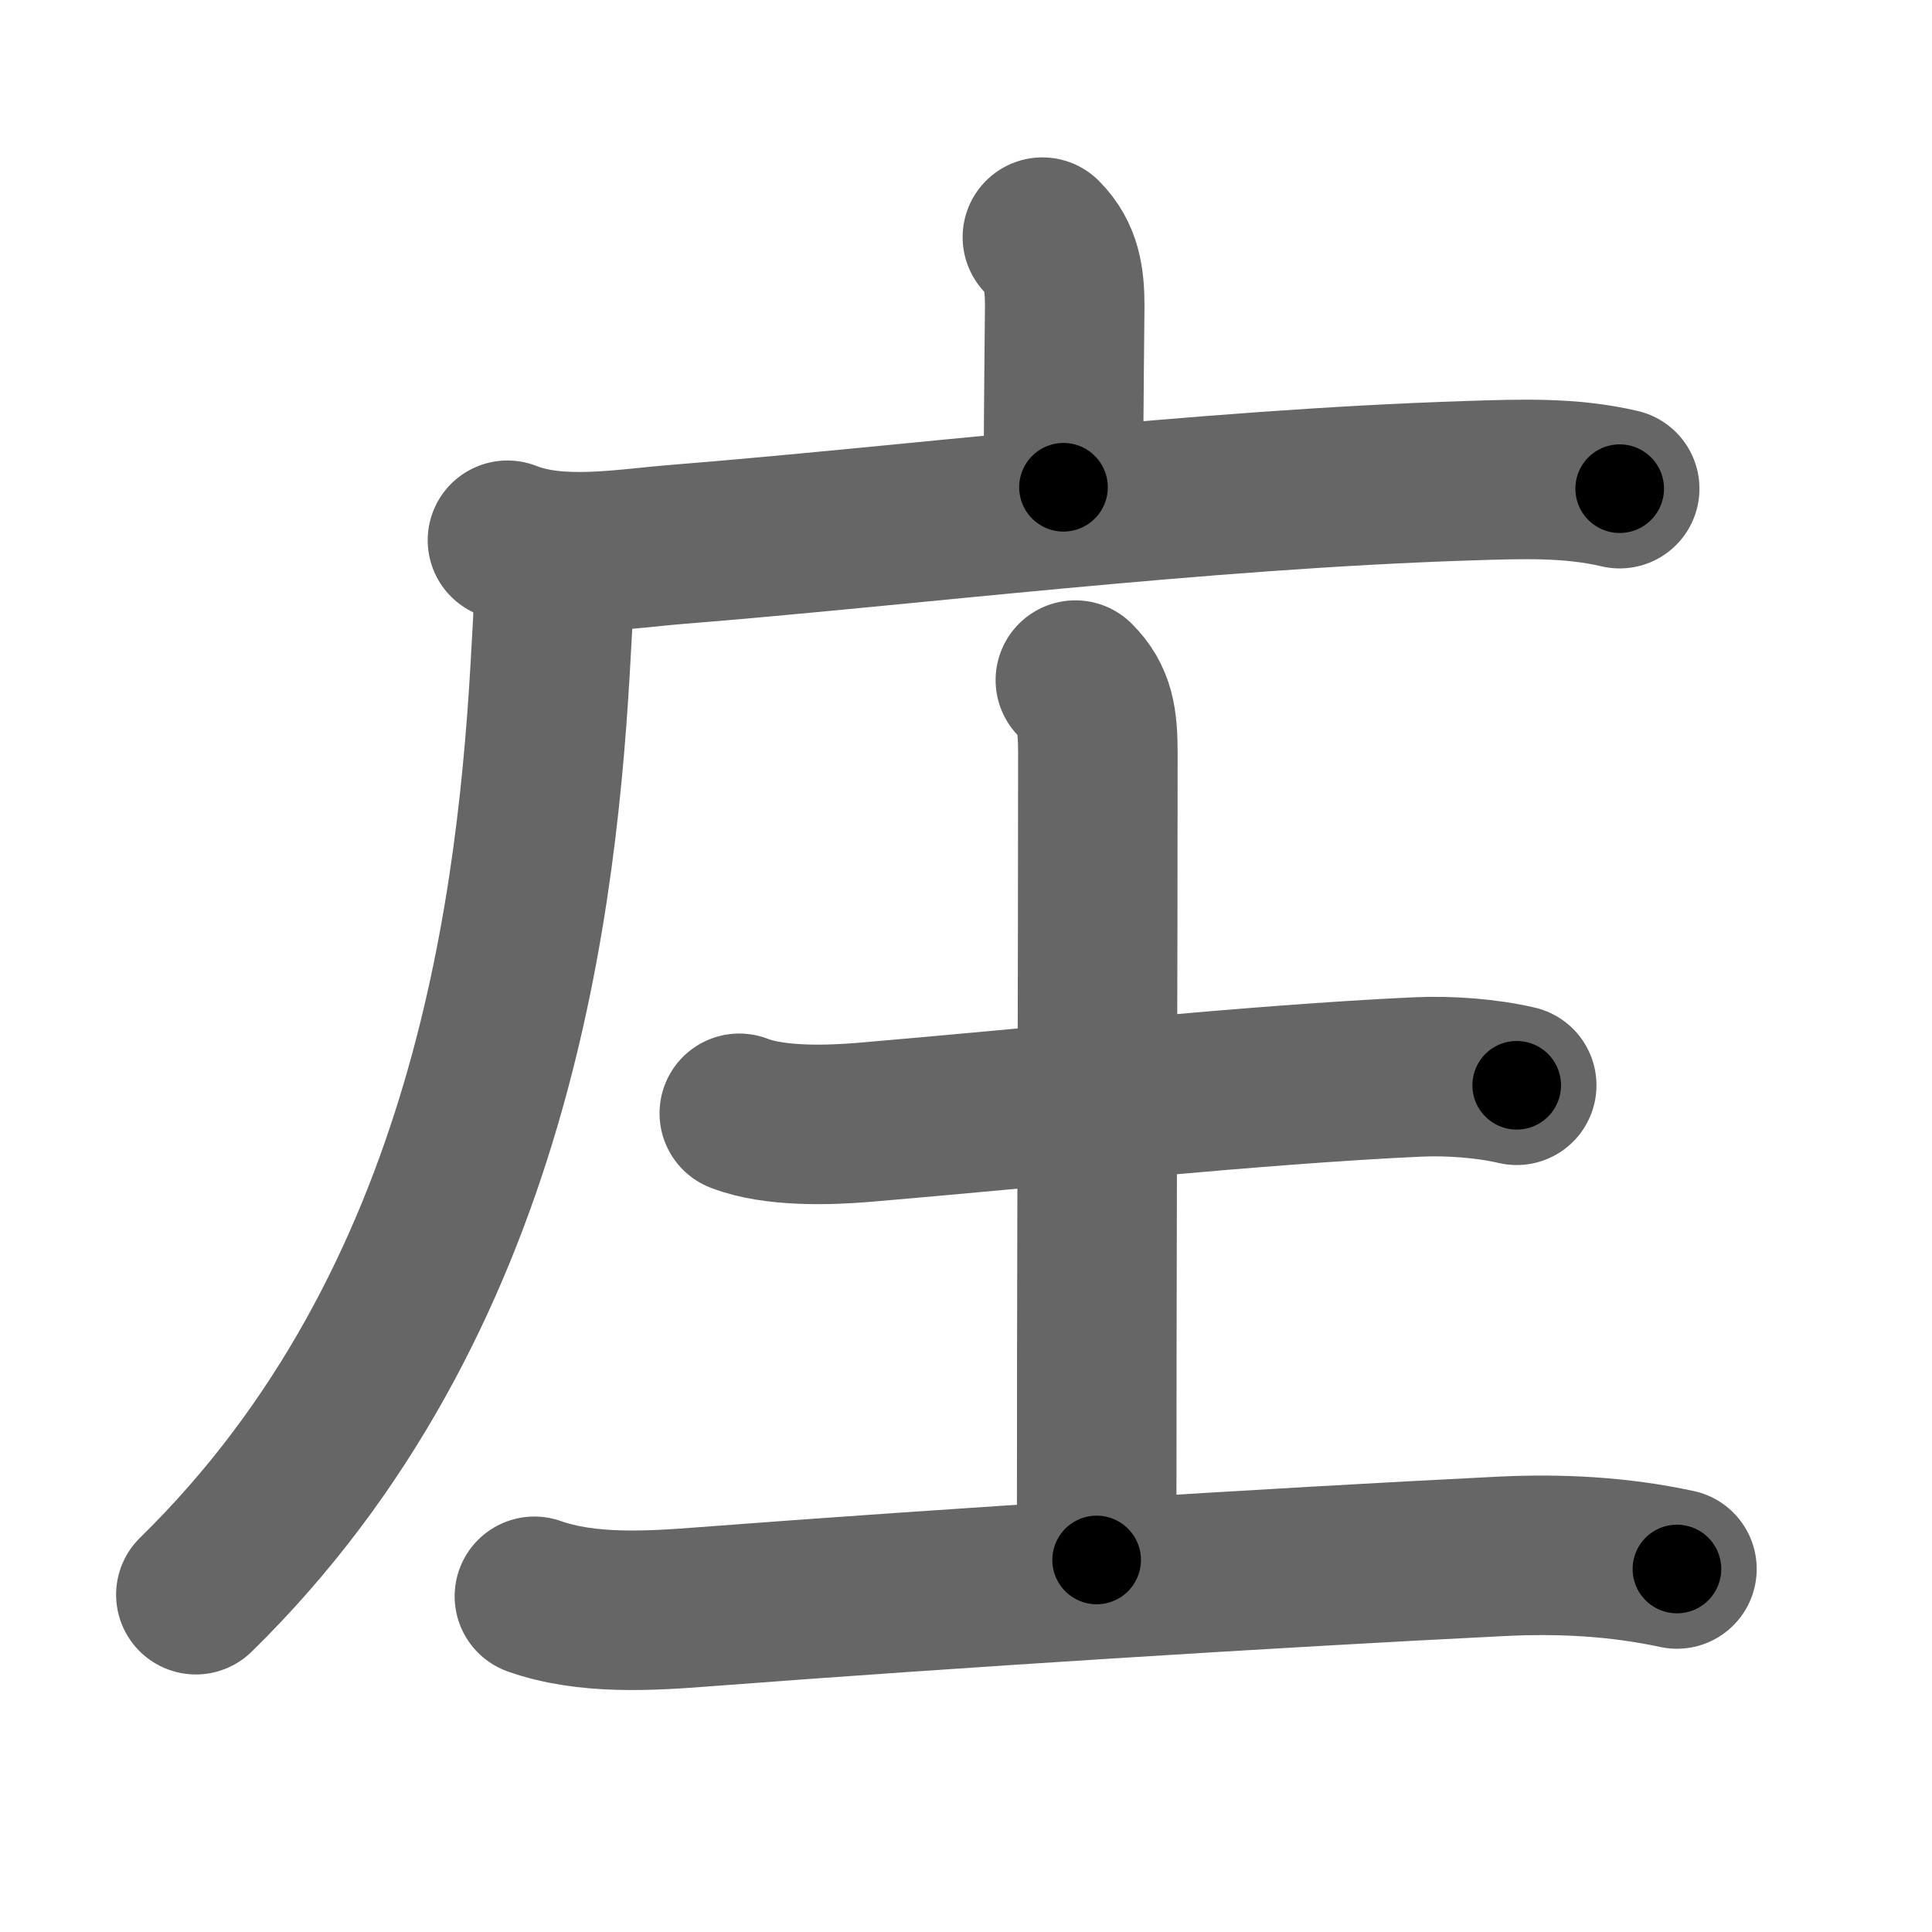 <svg xmlns="http://www.w3.org/2000/svg" width="109" height="109" viewBox="0 0 109 109" id="5e84"><g fill="none" stroke="#666" stroke-width="9" stroke-linecap="round" stroke-linejoin="round"><g><g><path d="M58.81,13.38c1.09,1.09,1.26,2.37,1.26,3.9c0,0.79-0.07,5.46-0.07,10.21" /><g><path d="M28.63,30.48c2.92,1.15,6.59,0.47,9.62,0.23c12.9-1.03,29.32-3.1,44.63-3.59c2.86-0.09,5.7-0.21,8.5,0.45" /><path d="M30.48,32c0.95,0.95,0.73,2.49,0.63,4.45c-0.74,14.17-3.24,37.05-20.06,53.52" /></g></g><g><path d="M41.71,62.81c1.98,0.77,5.02,0.68,7.04,0.51c9.7-0.82,22.04-2.14,31.24-2.56c1.78-0.08,3.86,0.07,5.58,0.47" /><path d="M60.67,38.37c1.11,1.1,1.27,2.27,1.27,4.14c0,12-0.07,29.63-0.07,45.5" /><path d="M30.15,90.06c2.96,1.05,6.52,0.83,9.6,0.59c13.74-1.05,31.97-2.2,44.88-2.84c3.38-0.17,6.68,0,9.98,0.71" /></g></g></g><g fill="none" stroke="#000" stroke-width="5" stroke-linecap="round" stroke-linejoin="round"><path d="M58.81,13.38c1.09,1.09,1.26,2.37,1.26,3.9c0,0.79-0.07,5.46-0.07,10.21" stroke-dasharray="14.434" stroke-dashoffset="14.434"><animate attributeName="stroke-dashoffset" values="14.434;14.434;0" dur="0.144s" fill="freeze" begin="0s;5e84.click" /></path><path d="M28.63,30.48c2.92,1.15,6.59,0.47,9.62,0.23c12.9-1.03,29.32-3.1,44.63-3.59c2.86-0.09,5.7-0.21,8.5,0.45" stroke-dasharray="63.035" stroke-dashoffset="63.035"><animate attributeName="stroke-dashoffset" values="63.035" fill="freeze" begin="5e84.click" /><animate attributeName="stroke-dashoffset" values="63.035;63.035;0" keyTimes="0;0.233;1" dur="0.618s" fill="freeze" begin="0s;5e84.click" /></path><path d="M30.48,32c0.95,0.95,0.73,2.49,0.63,4.45c-0.74,14.17-3.24,37.05-20.06,53.52" stroke-dasharray="63.205" stroke-dashoffset="63.205"><animate attributeName="stroke-dashoffset" values="63.205" fill="freeze" begin="5e84.click" /><animate attributeName="stroke-dashoffset" values="63.205;63.205;0" keyTimes="0;0.565;1" dur="1.093s" fill="freeze" begin="0s;5e84.click" /></path><path d="M41.71,62.81c1.98,0.77,5.02,0.68,7.04,0.51c9.7-0.82,22.04-2.14,31.24-2.56c1.78-0.08,3.86,0.07,5.58,0.47" stroke-dasharray="44.075" stroke-dashoffset="44.075"><animate attributeName="stroke-dashoffset" values="44.075" fill="freeze" begin="5e84.click" /><animate attributeName="stroke-dashoffset" values="44.075;44.075;0" keyTimes="0;0.713;1" dur="1.534s" fill="freeze" begin="0s;5e84.click" /></path><path d="M60.67,38.37c1.11,1.1,1.27,2.27,1.27,4.14c0,12-0.07,29.63-0.07,45.5" stroke-dasharray="49.971" stroke-dashoffset="49.971"><animate attributeName="stroke-dashoffset" values="49.971" fill="freeze" begin="5e84.click" /><animate attributeName="stroke-dashoffset" values="49.971;49.971;0" keyTimes="0;0.754;1" dur="2.034s" fill="freeze" begin="0s;5e84.click" /></path><path d="M30.15,90.06c2.96,1.05,6.52,0.83,9.6,0.59c13.74-1.05,31.97-2.2,44.88-2.84c3.38-0.17,6.68,0,9.98,0.71" stroke-dasharray="64.695" stroke-dashoffset="64.695"><animate attributeName="stroke-dashoffset" values="64.695" fill="freeze" begin="5e84.click" /><animate attributeName="stroke-dashoffset" values="64.695;64.695;0" keyTimes="0;0.807;1" dur="2.52s" fill="freeze" begin="0s;5e84.click" /></path></g></svg>